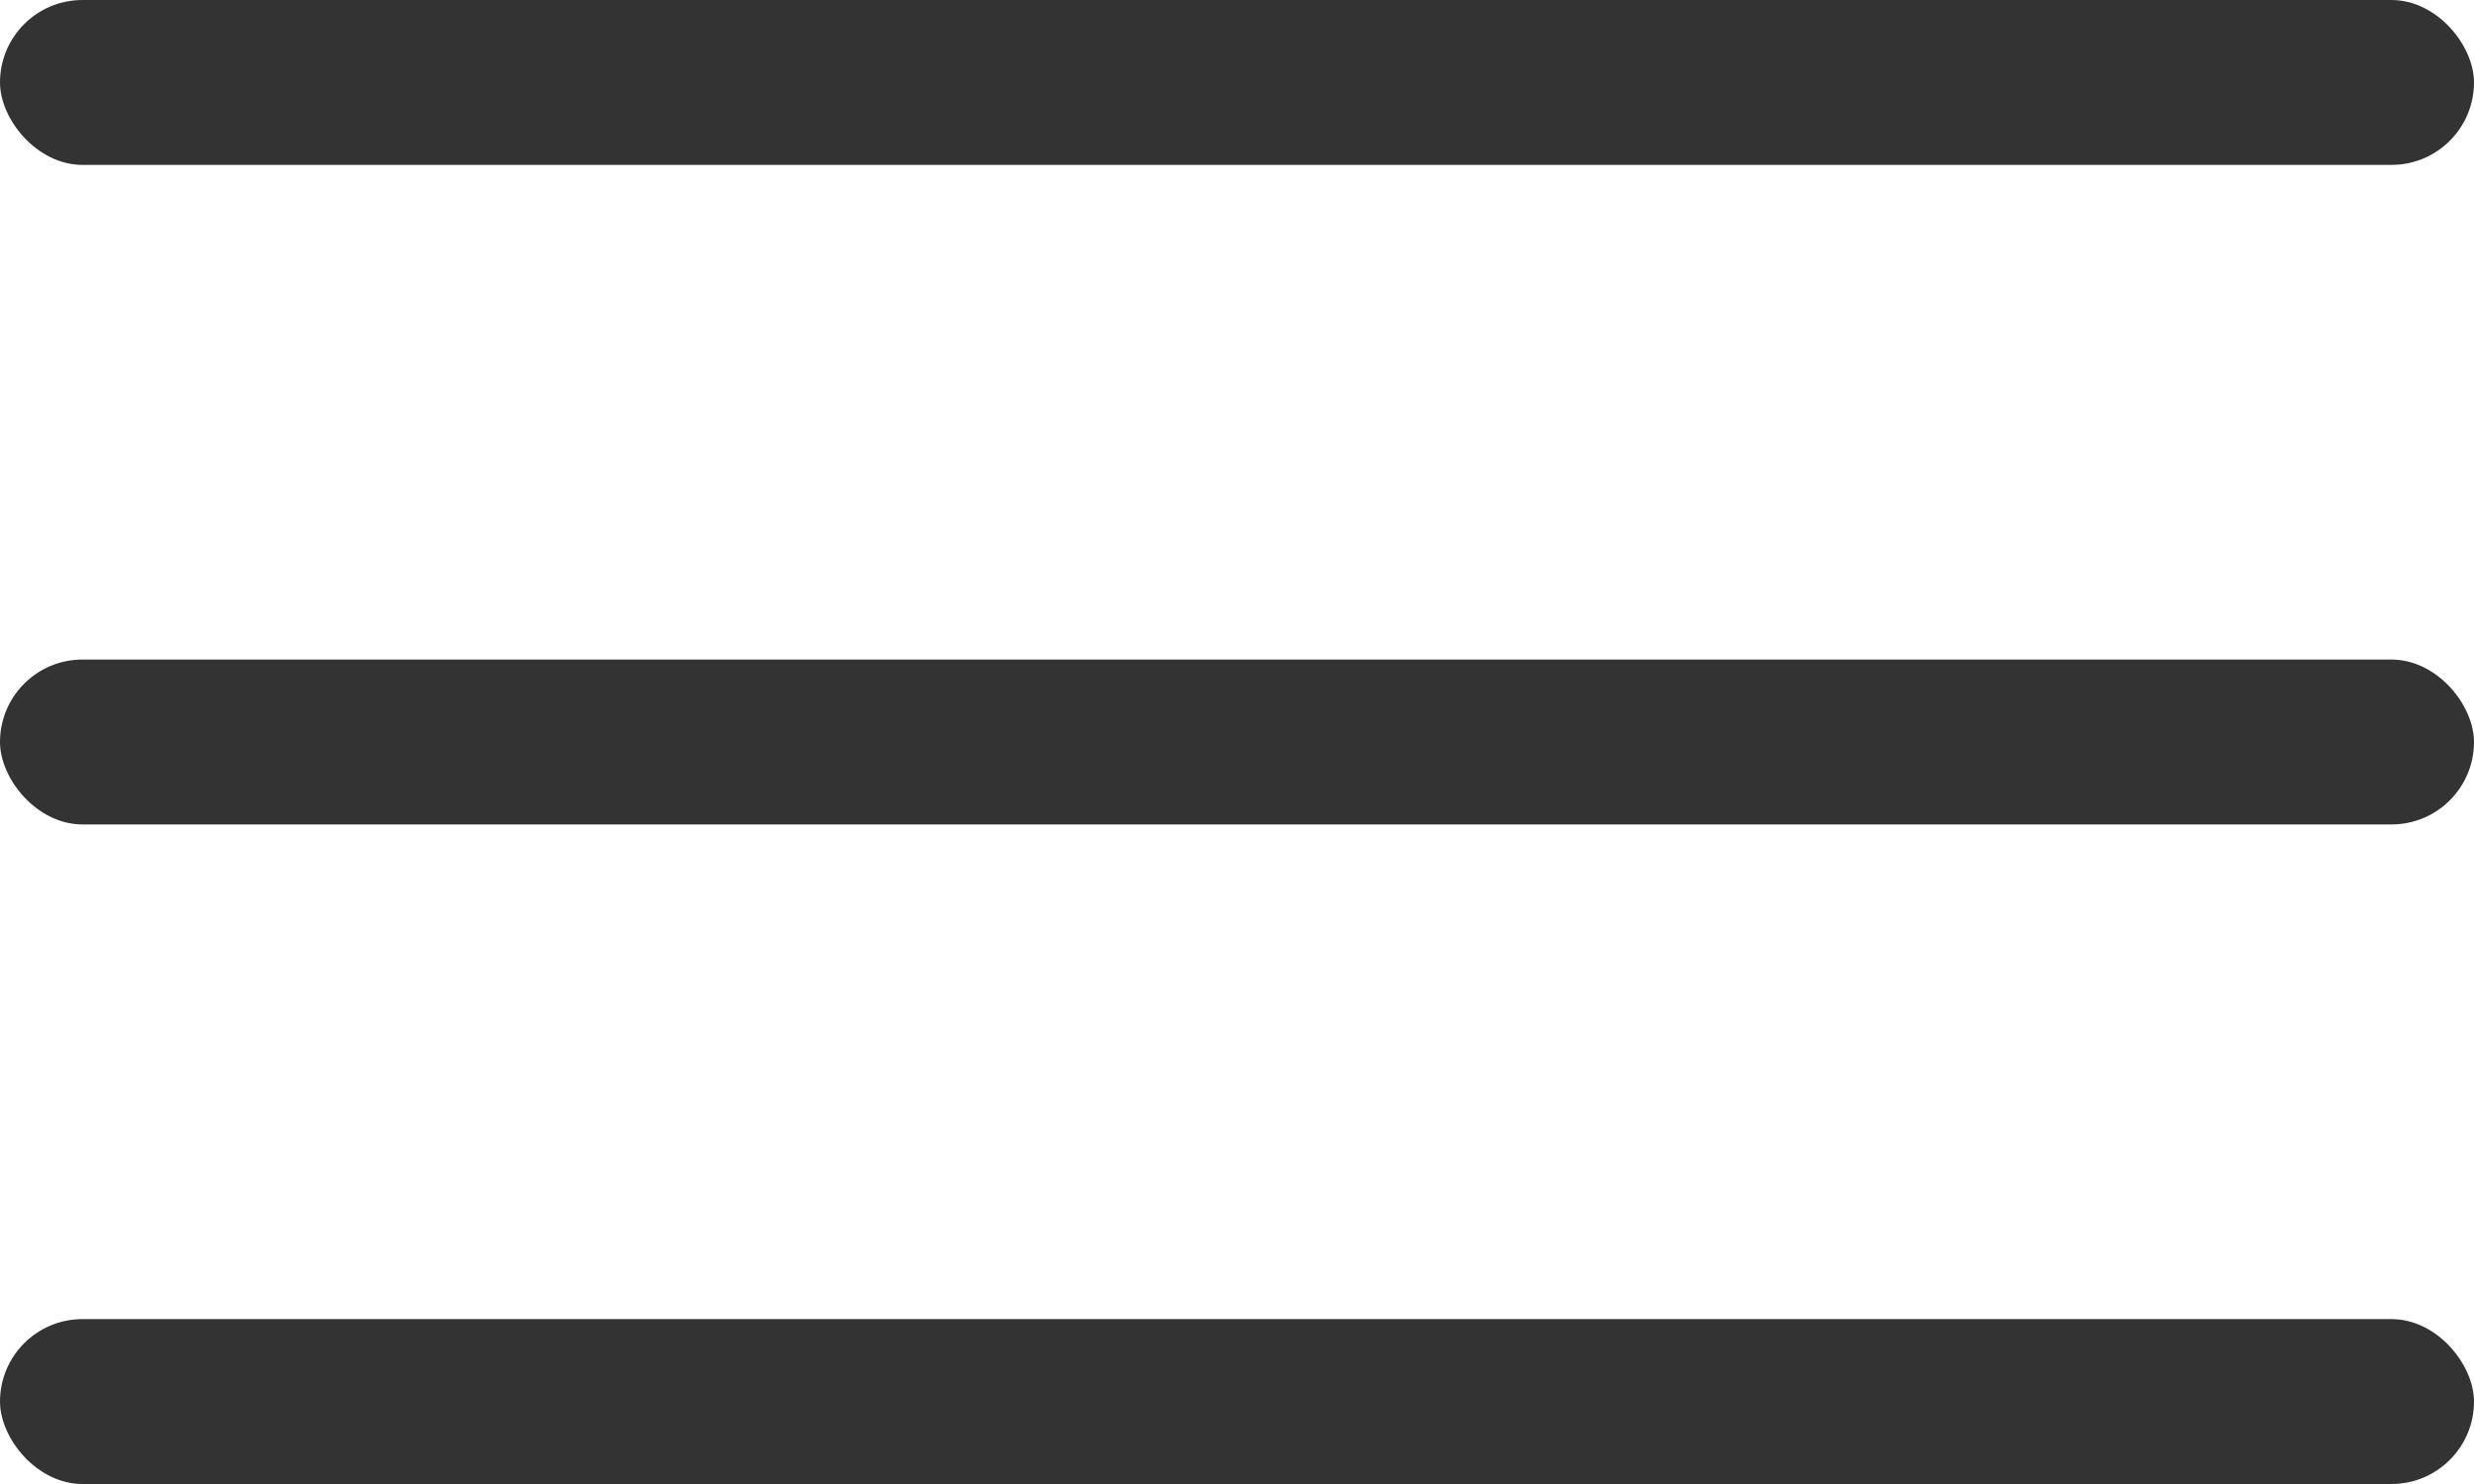<svg width="30" height="18" viewBox="0 0 30 18" fill="none" xmlns="http://www.w3.org/2000/svg"><rect width="30" height="2" rx="1" fill="#333"/><rect y="8" width="30" height="2" rx="1" fill="#333"/><rect y="16" width="30" height="2" rx="1" fill="#333"/></svg>
